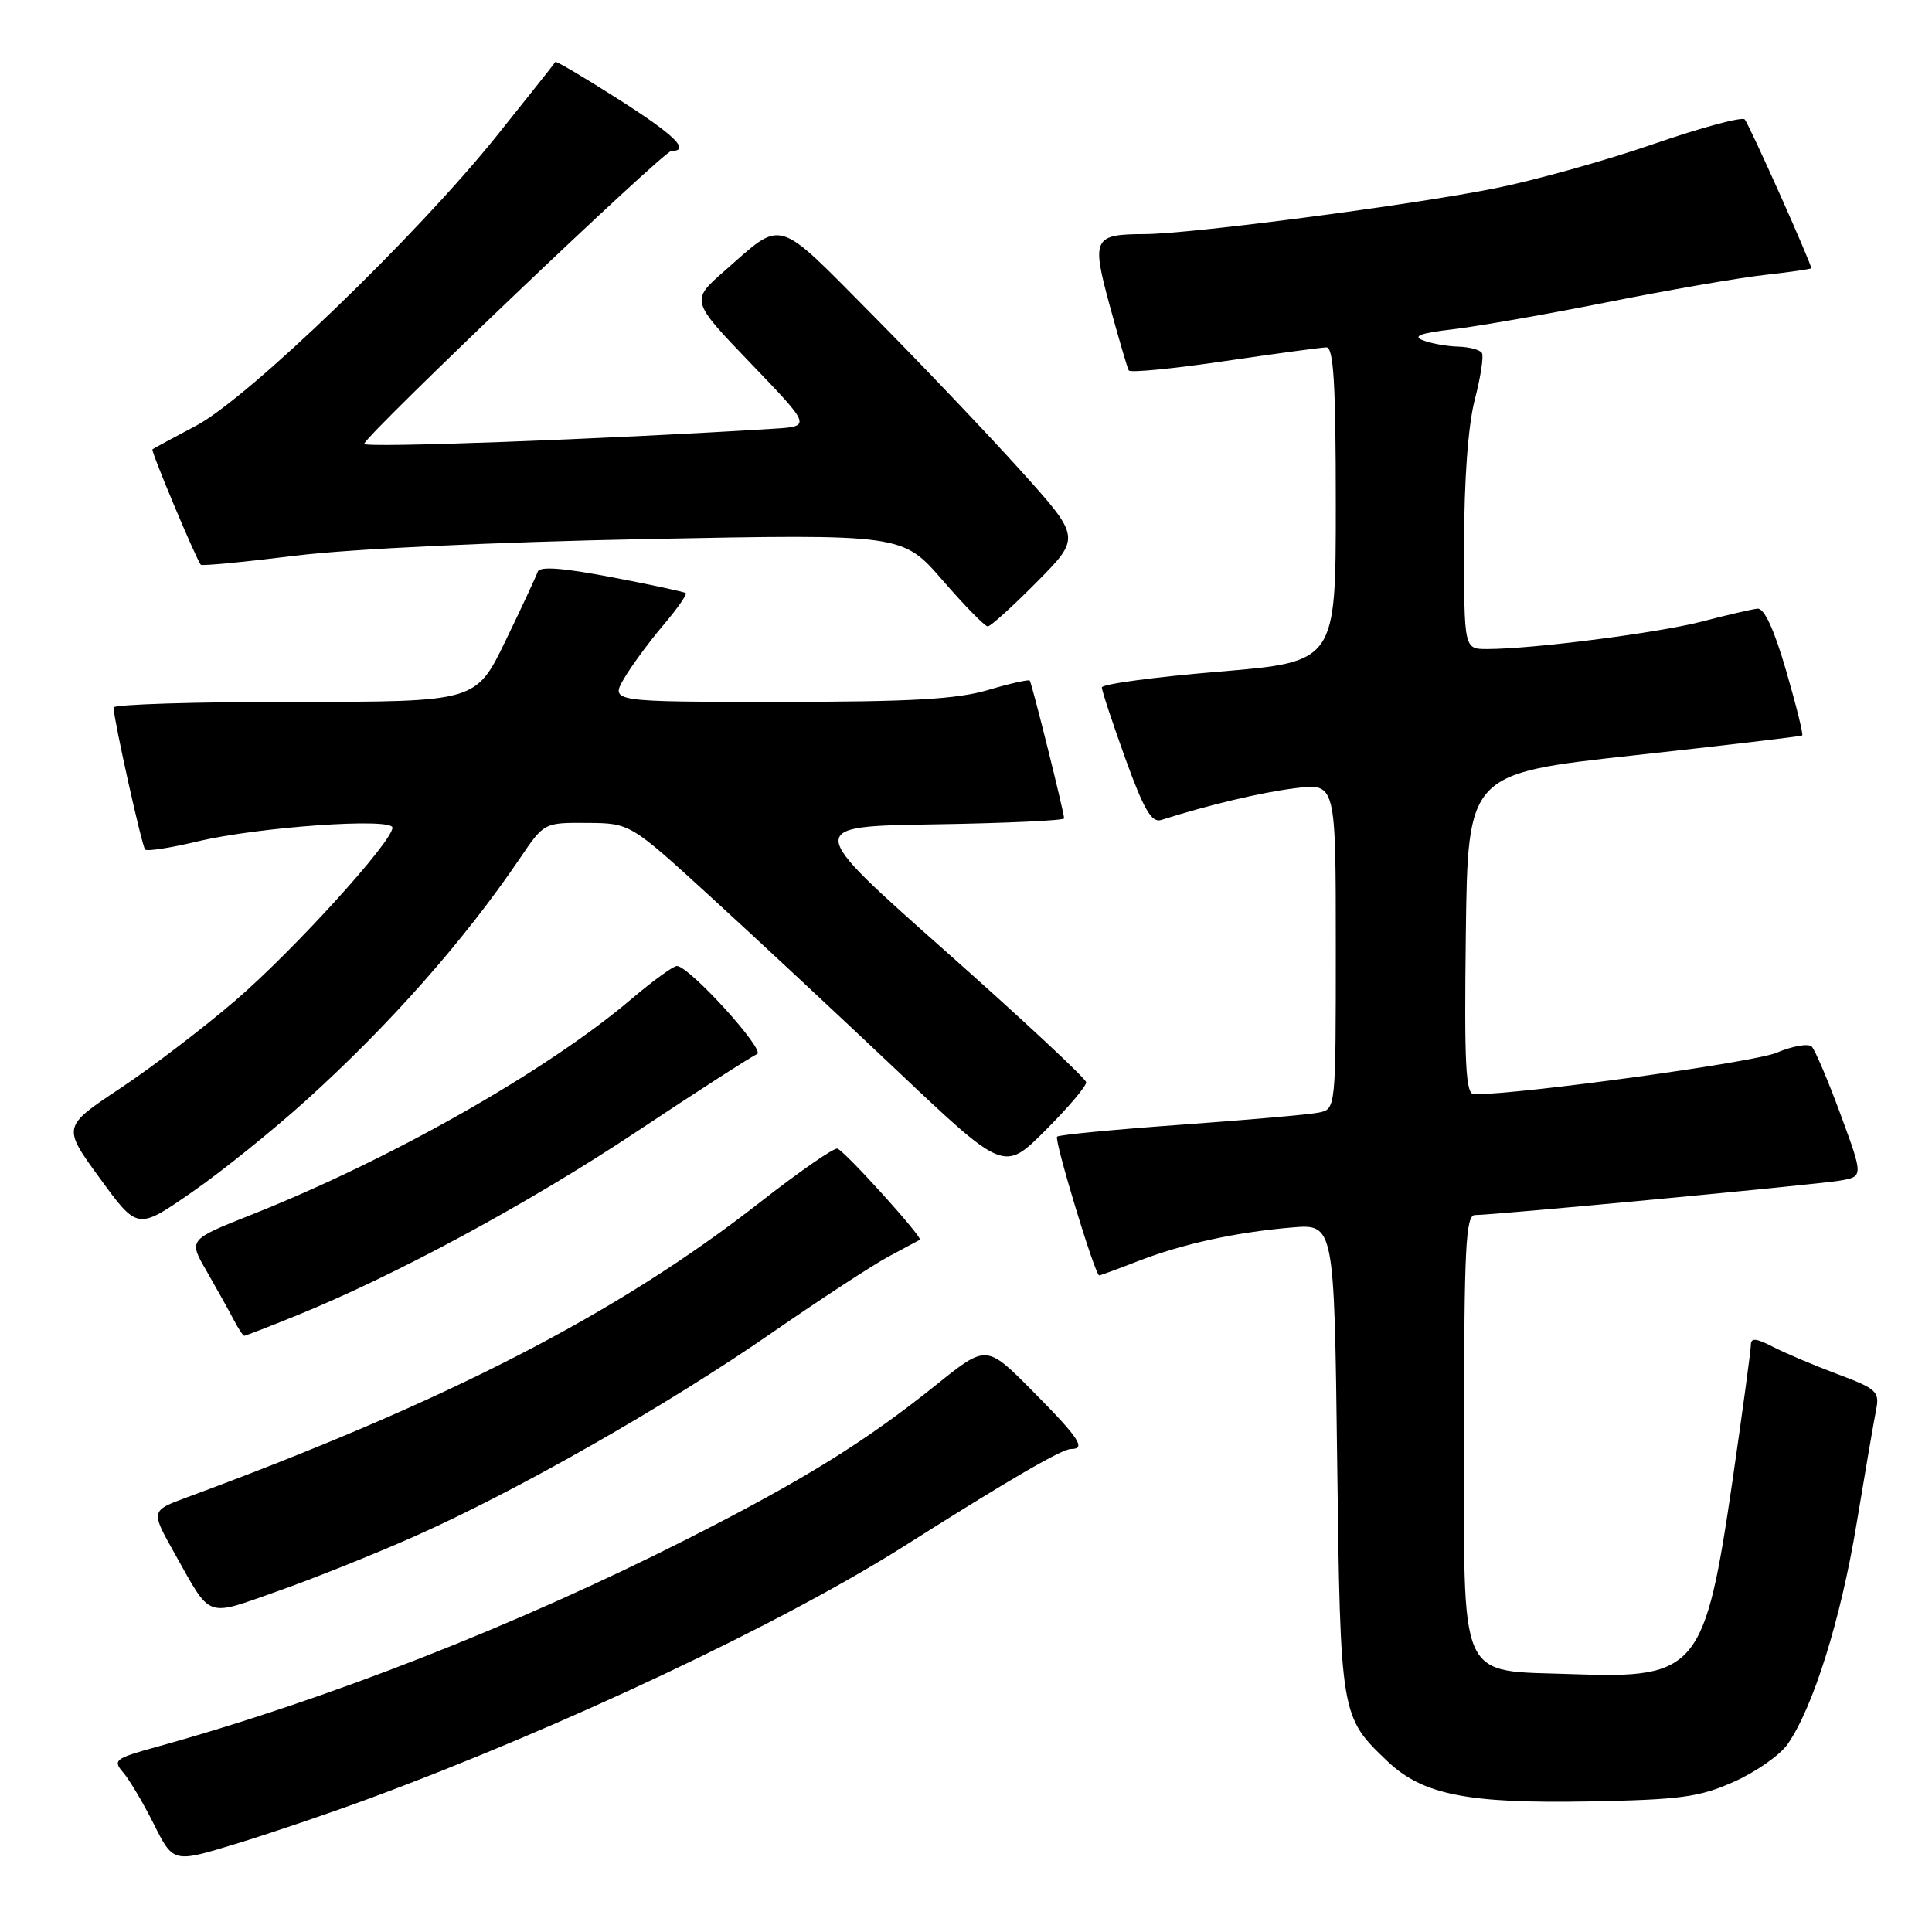 <?xml version="1.0" encoding="UTF-8" standalone="no"?>
<!DOCTYPE svg PUBLIC "-//W3C//DTD SVG 1.1//EN" "http://www.w3.org/Graphics/SVG/1.1/DTD/svg11.dtd" >
<svg xmlns="http://www.w3.org/2000/svg" xmlns:xlink="http://www.w3.org/1999/xlink" version="1.1" viewBox="0 0 256 256">
 <g >
 <path fill="currentColor"
d=" M 49.00 238.29 C 74.55 228.84 103.61 215.12 119.90 204.81 C 133.81 196.00 140.69 192.00 141.92 192.00 C 143.96 192.00 142.99 190.55 136.85 184.35 C 130.71 178.15 130.71 178.15 124.10 183.46 C 114.68 191.03 106.48 196.11 91.03 203.94 C 68.43 215.39 43.22 225.26 20.65 231.50 C 15.28 232.98 14.92 233.25 16.28 234.81 C 17.10 235.74 18.94 238.83 20.37 241.68 C 22.96 246.85 22.96 246.85 31.23 244.33 C 35.78 242.94 43.77 240.23 49.00 238.29 Z  M 229.78 236.08 C 232.68 234.79 235.87 232.55 236.87 231.11 C 240.25 226.27 243.91 214.58 245.99 202.00 C 247.13 195.12 248.30 188.30 248.59 186.84 C 249.08 184.39 248.69 184.03 243.48 182.08 C 240.38 180.92 236.52 179.29 234.92 178.46 C 232.67 177.30 232.00 177.24 232.00 178.22 C 231.99 178.93 230.90 187.00 229.57 196.16 C 225.93 221.13 224.86 222.44 208.58 221.84 C 192.90 221.26 194.00 223.71 194.00 189.35 C 194.00 165.30 194.22 161.00 195.44 161.00 C 197.93 161.00 240.33 157.00 243.71 156.45 C 246.92 155.92 246.92 155.92 243.90 147.71 C 242.24 143.20 240.51 139.13 240.07 138.68 C 239.63 138.23 237.52 138.60 235.38 139.50 C 232.33 140.78 201.62 145.00 195.32 145.00 C 194.21 145.00 194.01 141.14 194.23 123.75 C 194.50 102.50 194.50 102.50 216.50 100.09 C 228.60 98.76 238.64 97.58 238.80 97.45 C 238.97 97.33 238.01 93.47 236.67 88.86 C 235.08 83.38 233.77 80.55 232.87 80.65 C 232.12 80.73 228.80 81.50 225.50 82.36 C 219.62 83.88 203.05 86.00 197.04 86.00 C 194.00 86.00 194.00 86.00 194.00 72.22 C 194.00 63.58 194.53 56.40 195.41 52.98 C 196.19 49.99 196.62 47.19 196.36 46.77 C 196.09 46.34 194.67 45.97 193.19 45.93 C 191.71 45.89 189.62 45.51 188.54 45.09 C 187.12 44.54 188.24 44.13 192.54 43.63 C 195.82 43.24 205.03 41.63 213.00 40.04 C 220.97 38.45 230.31 36.83 233.75 36.44 C 237.19 36.06 240.00 35.65 240.00 35.54 C 240.00 34.87 231.73 16.37 231.18 15.82 C 230.80 15.45 225.38 16.91 219.11 19.08 C 212.85 21.25 203.40 23.89 198.11 24.95 C 187.01 27.18 157.84 30.99 151.69 31.02 C 144.86 31.04 144.61 31.56 147.07 40.59 C 148.26 44.94 149.38 48.76 149.57 49.09 C 149.76 49.41 155.45 48.86 162.21 47.86 C 168.97 46.87 175.06 46.04 175.75 46.03 C 176.71 46.01 177.00 50.82 177.00 66.86 C 177.00 87.71 177.00 87.71 161.50 89.00 C 152.97 89.71 146.00 90.65 146.00 91.09 C 146.00 91.53 147.41 95.78 149.12 100.53 C 151.58 107.31 152.60 109.06 153.87 108.65 C 160.23 106.63 167.06 105.01 171.63 104.44 C 177.00 103.77 177.00 103.77 177.00 125.37 C 177.00 146.96 177.00 146.96 174.75 147.42 C 173.51 147.68 165.30 148.40 156.50 149.03 C 147.70 149.66 140.31 150.37 140.07 150.61 C 139.65 151.02 145.10 169.00 145.65 169.00 C 145.80 169.00 148.08 168.16 150.71 167.14 C 156.61 164.84 163.71 163.28 171.15 162.65 C 176.79 162.17 176.79 162.17 177.18 193.33 C 177.61 227.43 177.61 227.44 183.86 233.39 C 188.51 237.81 194.45 238.99 210.50 238.70 C 222.70 238.47 225.18 238.14 229.78 236.08 Z  M 54.96 203.56 C 68.44 197.58 88.50 186.16 102.24 176.63 C 108.70 172.16 115.68 167.60 117.74 166.50 C 119.81 165.40 121.67 164.40 121.88 164.28 C 122.35 164.02 112.05 152.62 110.97 152.20 C 110.54 152.03 105.92 155.24 100.69 159.32 C 81.82 174.08 59.33 185.65 24.73 198.42 C 19.96 200.18 19.96 200.18 23.14 205.84 C 28.06 214.60 27.12 214.25 36.79 210.84 C 41.54 209.17 49.72 205.89 54.96 203.56 Z  M 39.08 174.40 C 52.31 169.05 69.97 159.51 84.31 149.98 C 92.46 144.56 99.66 139.93 100.31 139.68 C 101.53 139.23 91.32 128.00 89.69 128.00 C 89.21 128.00 86.50 129.97 83.66 132.38 C 72.43 141.92 51.72 153.67 33.23 160.99 C 24.97 164.27 24.97 164.27 27.35 168.38 C 28.65 170.65 30.25 173.51 30.90 174.75 C 31.54 175.99 32.20 177.00 32.36 177.00 C 32.52 177.00 35.55 175.83 39.08 174.40 Z  M 40.57 145.79 C 51.63 135.79 61.52 124.61 68.88 113.75 C 72.09 109.00 72.10 109.00 77.80 109.04 C 83.50 109.08 83.50 109.08 94.12 118.79 C 99.97 124.13 111.11 134.52 118.89 141.88 C 133.04 155.27 133.04 155.27 138.52 149.78 C 141.53 146.77 143.97 143.90 143.92 143.40 C 143.88 142.91 135.48 135.07 125.25 126.00 C 106.64 109.50 106.64 109.50 123.82 109.23 C 133.27 109.08 141.00 108.72 141.00 108.44 C 141.00 107.65 136.73 90.54 136.45 90.18 C 136.31 90.01 133.82 90.57 130.92 91.43 C 126.81 92.65 120.67 93.00 103.26 93.00 C 80.89 93.00 80.89 93.00 82.69 89.91 C 83.69 88.21 86.02 85.04 87.87 82.86 C 89.72 80.68 91.07 78.76 90.87 78.59 C 90.67 78.42 86.25 77.47 81.05 76.48 C 74.56 75.24 71.50 75.01 71.25 75.76 C 71.05 76.35 69.13 80.48 66.98 84.92 C 63.07 93.00 63.07 93.00 39.04 93.00 C 25.82 93.00 15.02 93.34 15.04 93.75 C 15.14 95.68 18.81 112.14 19.23 112.57 C 19.50 112.83 22.59 112.35 26.11 111.51 C 34.12 109.58 52.00 108.32 52.00 109.67 C 52.00 111.52 38.91 125.93 31.21 132.55 C 26.97 136.20 20.07 141.46 15.88 144.24 C 8.26 149.31 8.26 149.31 13.24 156.14 C 18.22 162.97 18.22 162.97 25.36 158.02 C 29.29 155.31 36.13 149.80 40.57 145.79 Z  M 137.39 77.11 C 143.22 71.22 143.22 71.22 135.25 62.36 C 130.86 57.49 122.02 48.20 115.61 41.73 C 102.62 28.63 103.87 29.00 96.00 35.90 C 91.50 39.84 91.50 39.84 99.50 48.17 C 107.50 56.50 107.50 56.50 102.50 56.81 C 79.79 58.22 48.04 59.39 48.25 58.81 C 48.76 57.36 87.95 20.00 88.96 20.00 C 91.56 20.00 89.39 17.88 81.87 13.10 C 77.40 10.25 73.67 8.05 73.59 8.21 C 73.50 8.37 70.01 12.78 65.82 18.00 C 55.28 31.16 32.86 52.78 26.00 56.40 C 22.98 58.00 20.37 59.41 20.20 59.54 C 19.96 59.72 25.79 73.65 26.60 74.83 C 26.72 75.01 32.37 74.47 39.16 73.63 C 46.44 72.73 65.45 71.83 85.55 71.43 C 119.59 70.76 119.59 70.76 124.89 76.88 C 127.81 80.25 130.50 83.00 130.88 83.00 C 131.26 83.00 134.18 80.35 137.39 77.11 Z "/>
</g>
</svg>